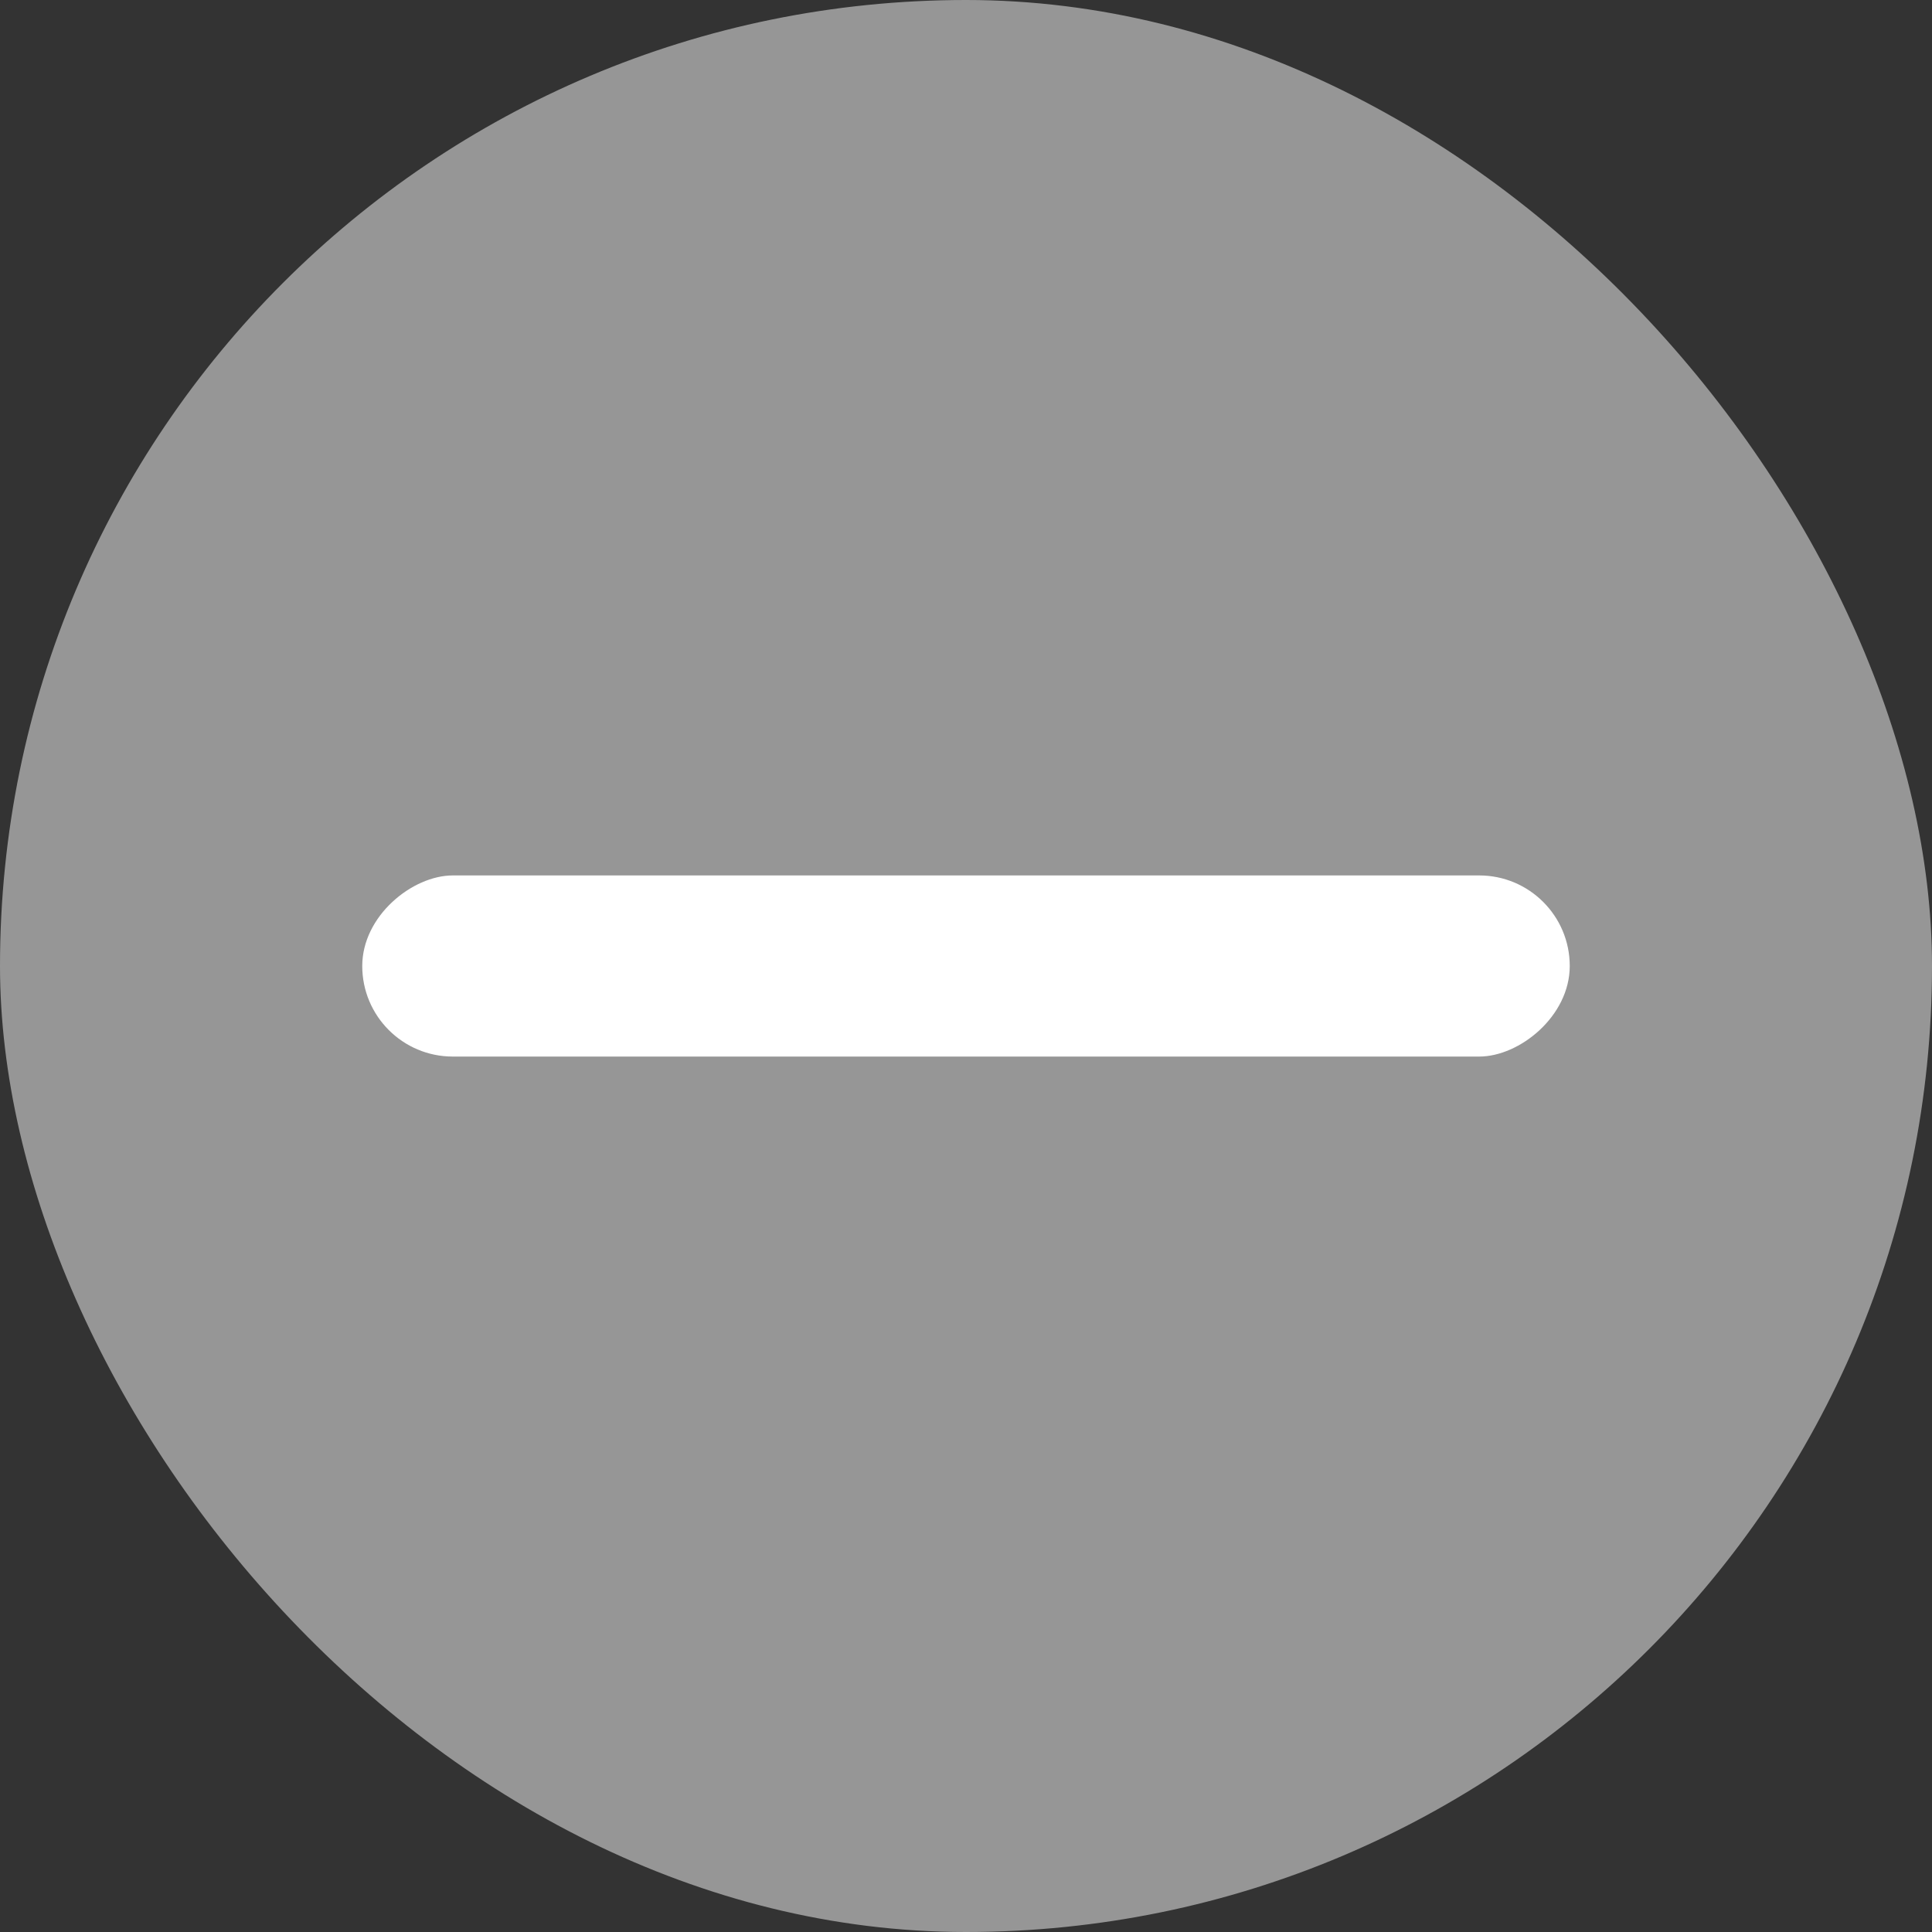 <svg width="32" height="32" viewBox="0 0 32 32" fill="none" xmlns="http://www.w3.org/2000/svg">
<rect x="0" y="0" width="32" height="32" fill="#333333" stroke="none"/>
<g clip-path="url(#clip0_2013_164)">
<rect width="32" height="32" rx="16" fill="#969696"/>
<rect x="6" y="17.5" width="3" height="20" rx="1.5" transform="rotate(-90 6 17.5)" fill="white"/>
</g>
<defs>
<clipPath id="clip0_2013_164">
<rect width="32" height="32" rx="16" fill="white"/>
</clipPath>
</defs>
</svg>
